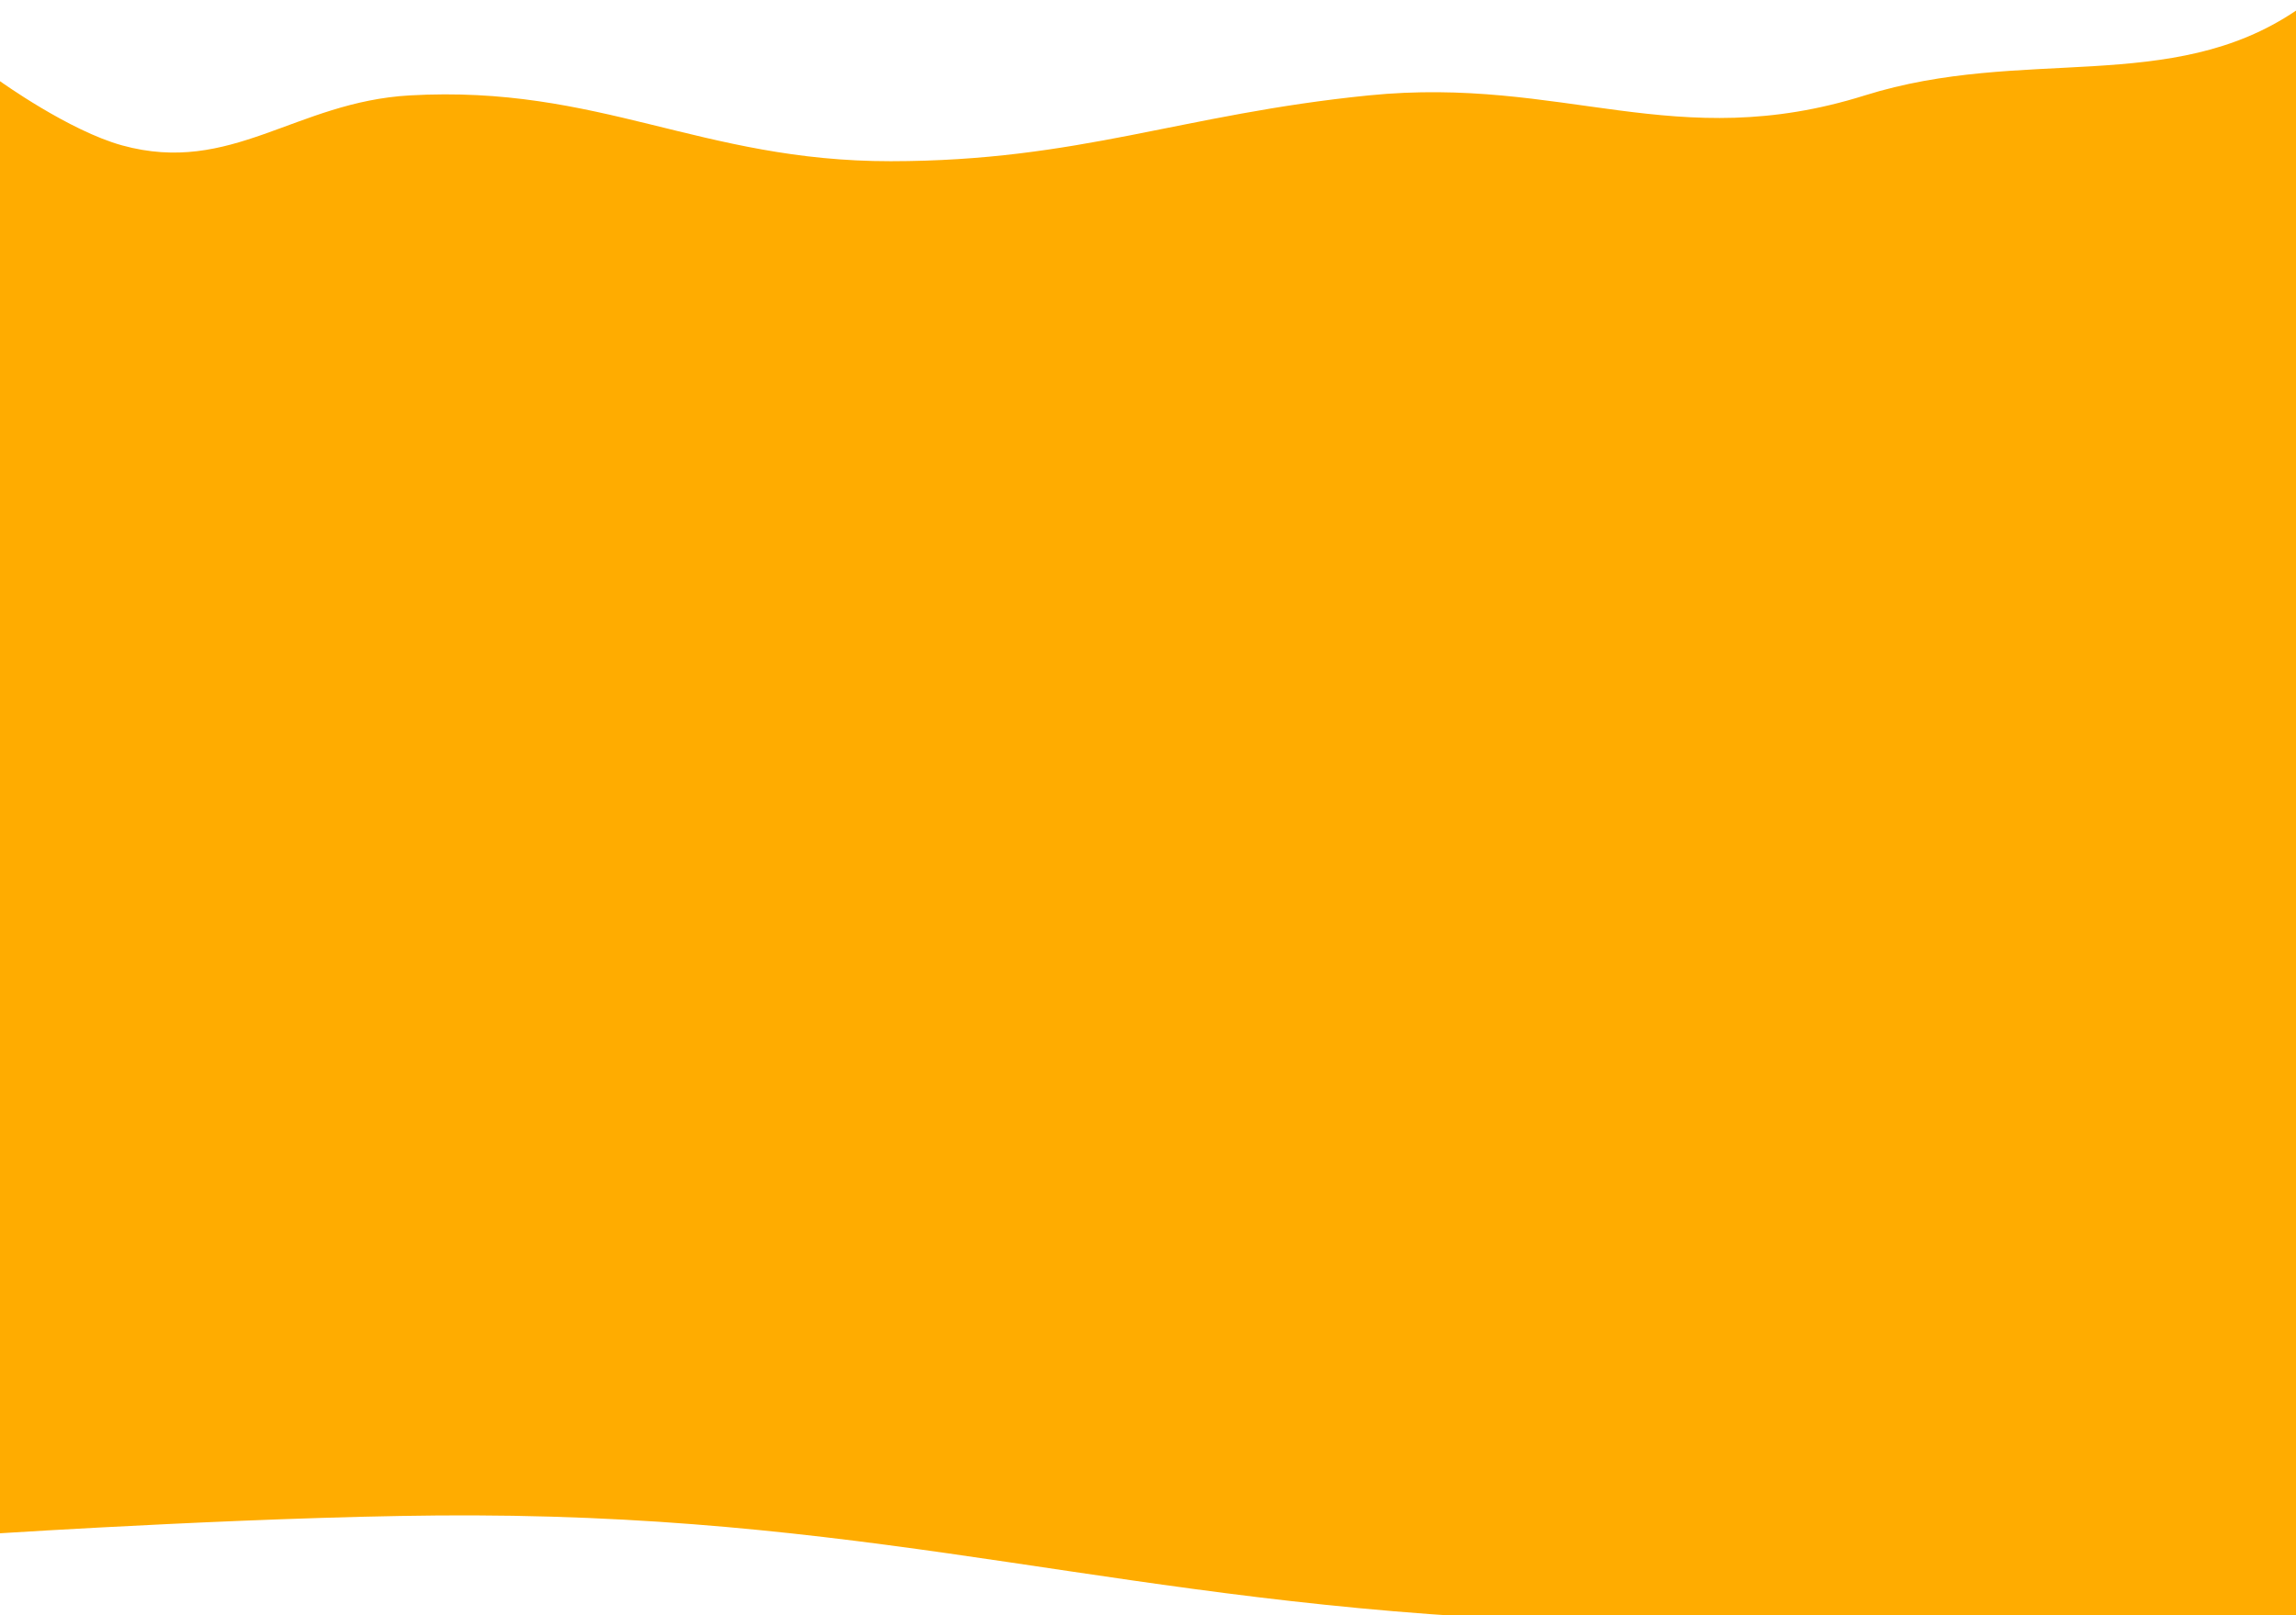 <svg width="1728" height="1216" viewBox="0 0 1728 1216" fill="none" xmlns="http://www.w3.org/2000/svg">
<g filter="url(#filter0_i_181_213)">
<g filter="url(#filter1_i_181_213)">
<path d="M0 53.116V1146.29C0 1146.29 217.32 1132.31 356.826 1132.83C673.569 1134 845.353 1199.3 1161.69 1212.05C1382.56 1220.94 1728 1212.05 1728 1212.05V0C1633.73 63.818 1522.57 26.477 1403.54 63.818C1260.76 108.609 1176.77 49.093 1030.12 63.818C888.83 78.004 812.659 113.245 670.424 113.366C527.306 113.488 451.254 55.74 308.441 63.818C222.404 68.684 174.165 124.063 91.983 101.475C51.931 90.466 0 53.116 0 53.116Z" fill="#FFAC00"/>
</g>
</g>
<defs>
<filter id="filter0_i_181_213" x="0" y="0" width="1728" height="1220" filterUnits="userSpaceOnUse" color-interpolation-filters="sRGB">
<feFlood flood-opacity="0" result="BackgroundImageFix"/>
<feBlend mode="normal" in="SourceGraphic" in2="BackgroundImageFix" result="shape"/>
<feColorMatrix in="SourceAlpha" type="matrix" values="0 0 0 0 0 0 0 0 0 0 0 0 0 0 0 0 0 0 127 0" result="hardAlpha"/>
<feOffset dy="4"/>
<feGaussianBlur stdDeviation="2"/>
<feComposite in2="hardAlpha" operator="arithmetic" k2="-1" k3="1"/>
<feColorMatrix type="matrix" values="0 0 0 0 0 0 0 0 0 0 0 0 0 0 0 0 0 0 0.25 0"/>
<feBlend mode="normal" in2="shape" result="effect1_innerShadow_181_213"/>
</filter>
<filter id="filter1_i_181_213" x="0" y="0" width="1728" height="1220" filterUnits="userSpaceOnUse" color-interpolation-filters="sRGB">
<feFlood flood-opacity="0" result="BackgroundImageFix"/>
<feBlend mode="normal" in="SourceGraphic" in2="BackgroundImageFix" result="shape"/>
<feColorMatrix in="SourceAlpha" type="matrix" values="0 0 0 0 0 0 0 0 0 0 0 0 0 0 0 0 0 0 127 0" result="hardAlpha"/>
<feOffset dy="4"/>
<feGaussianBlur stdDeviation="2"/>
<feComposite in2="hardAlpha" operator="arithmetic" k2="-1" k3="1"/>
<feColorMatrix type="matrix" values="0 0 0 0 0 0 0 0 0 0 0 0 0 0 0 0 0 0 0.25 0"/>
<feBlend mode="normal" in2="shape" result="effect1_innerShadow_181_213"/>
</filter>
</defs>
</svg>
